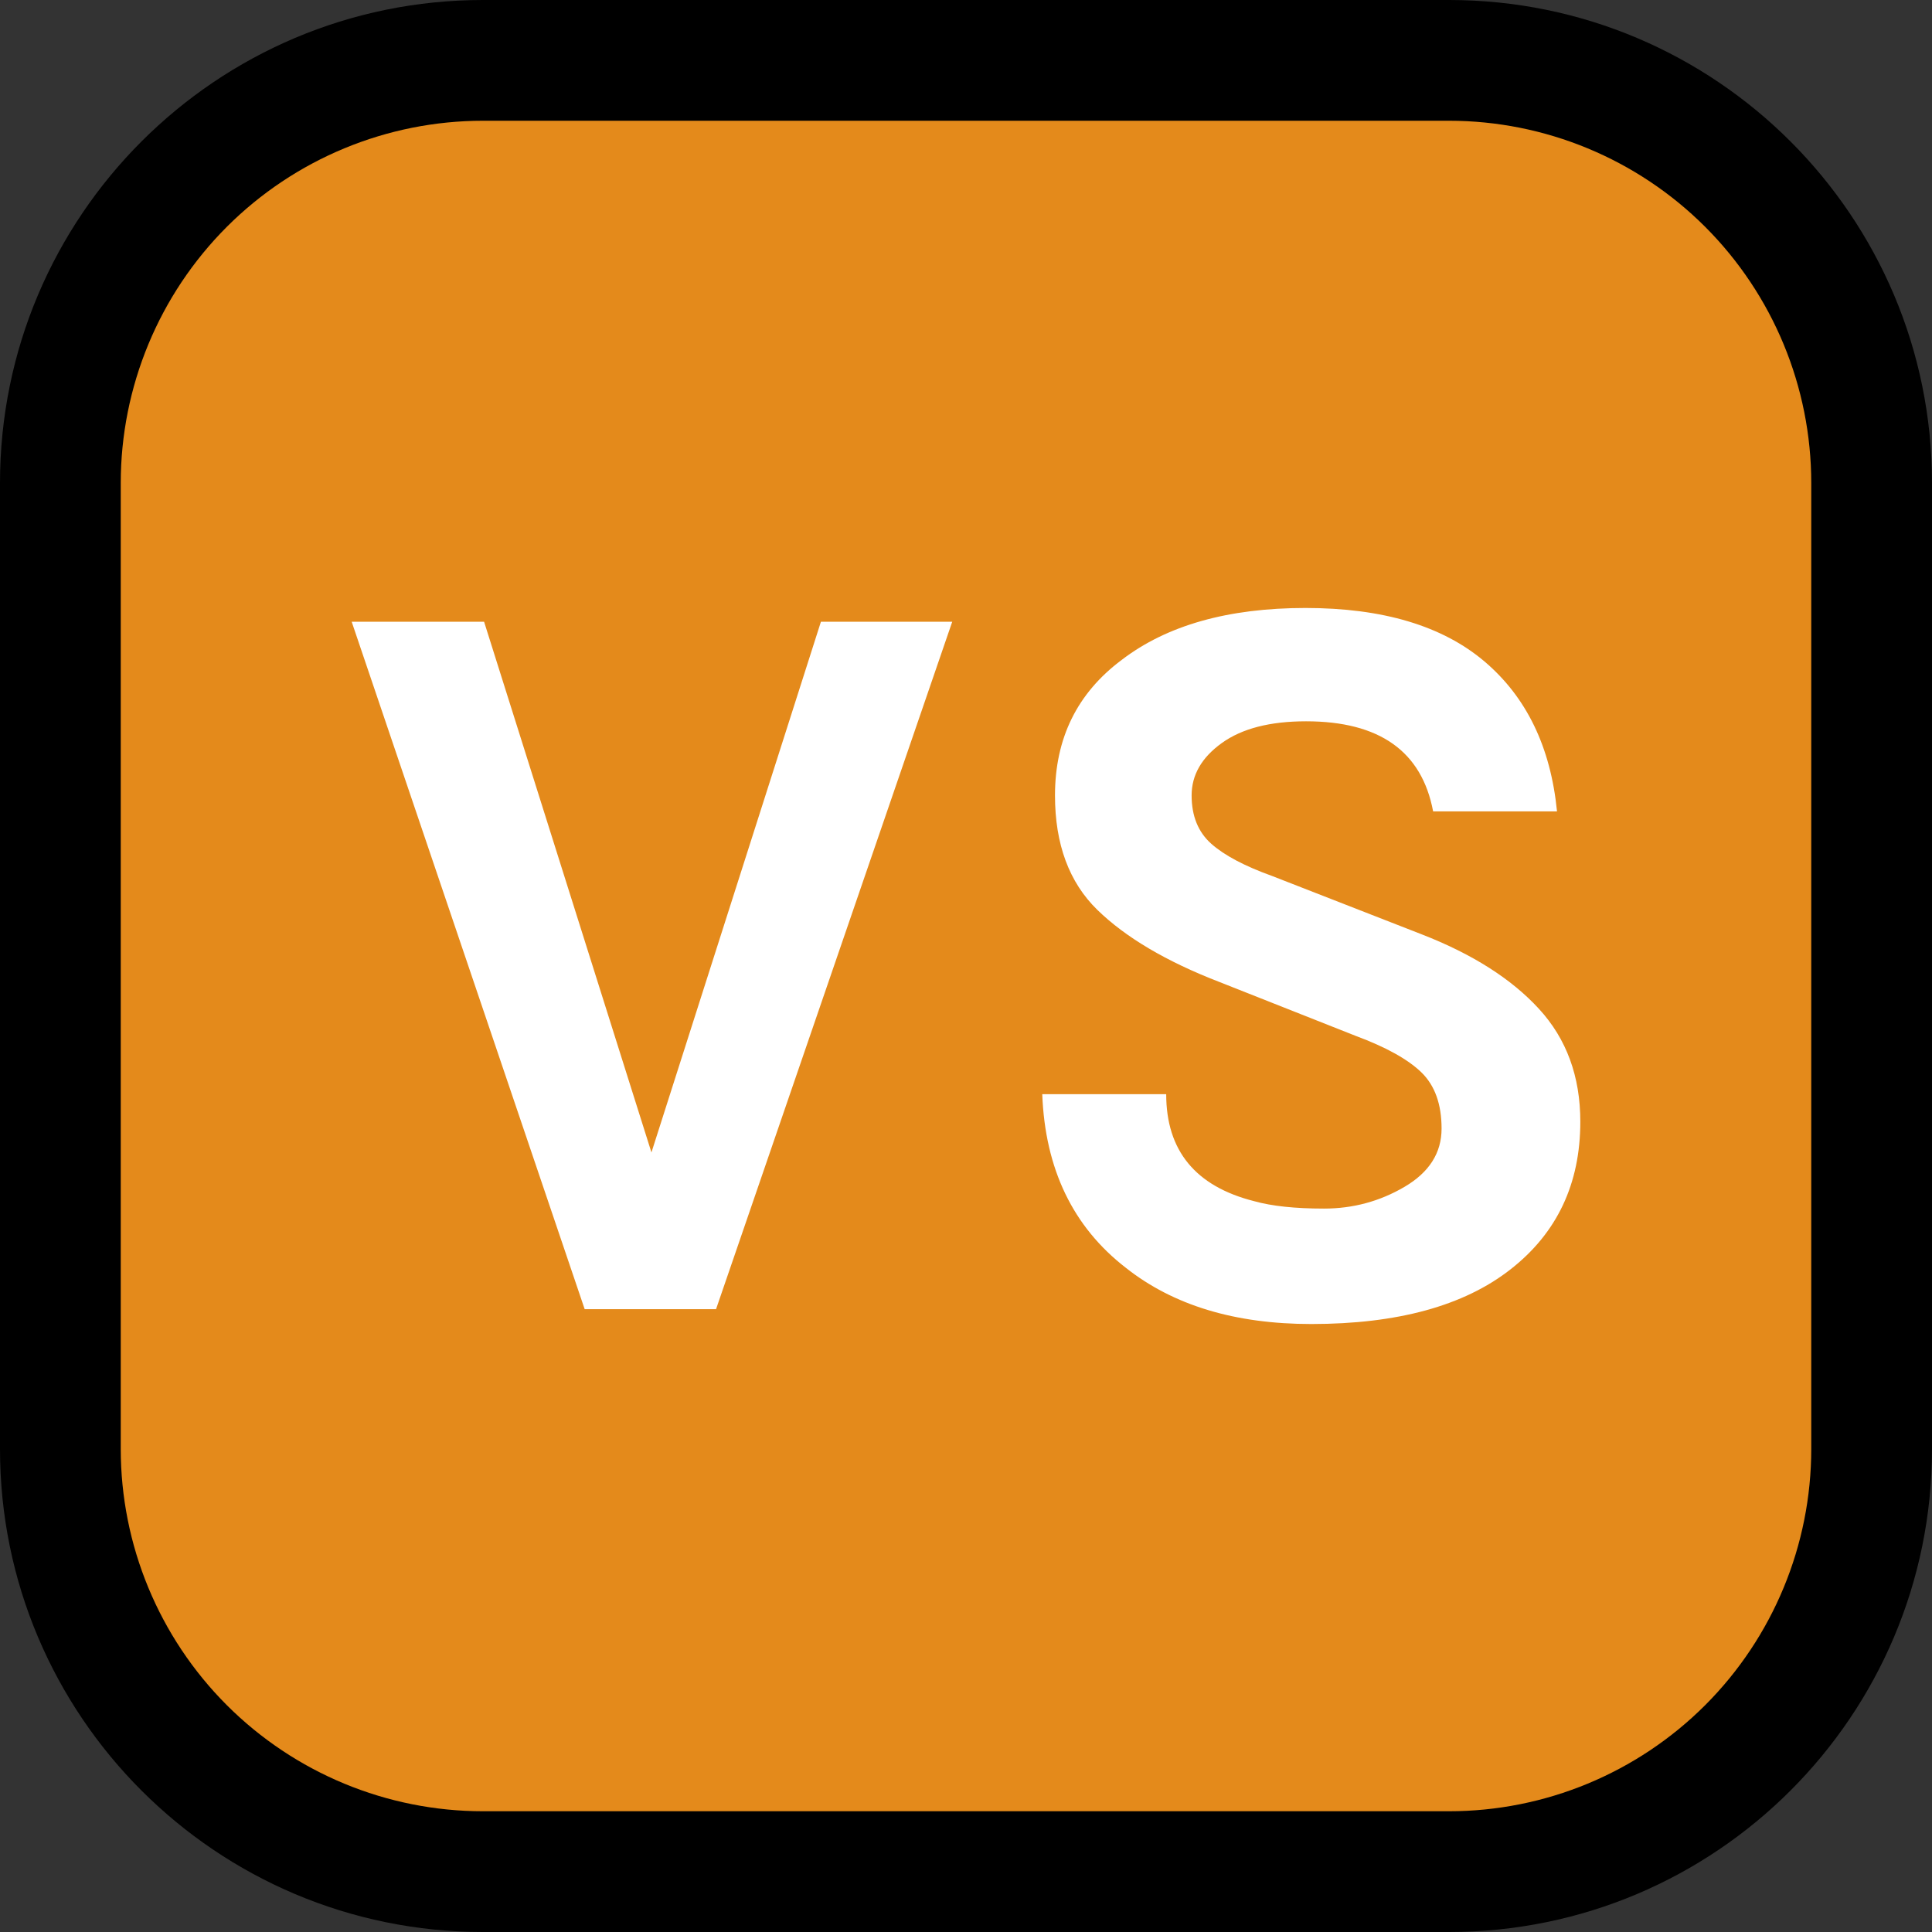 <?xml version="1.0" encoding="UTF-8" standalone="no"?><!DOCTYPE svg PUBLIC "-//W3C//DTD SVG 1.1//EN" "http://www.w3.org/Graphics/SVG/1.1/DTD/svg11.dtd"><svg width="100%" height="100%" viewBox="0 0 32 32" version="1.1" xmlns="http://www.w3.org/2000/svg" xmlns:xlink="http://www.w3.org/1999/xlink" xml:space="preserve" style="fill-rule:evenodd;clip-rule:evenodd;stroke-linejoin:round;stroke-miterlimit:1.414;">
<rect x="0" y="0" width="32" height="32" fill="#333333" stroke="none"/>
<rect id="vs" x="0" y="0" width="32" height="32" style="fill:none;"/><clipPath id="_clip1"><rect x="0" y="0" width="32" height="32"/></clipPath><g clip-path="url(#_clip1)"><g id="outline"><path d="M32,8c0,-4.418 -3.582,-8 -8,-8c-4.887,0 -11.113,0 -16,0c-4.418,0 -8,3.582 -8,8c0,4.887 0,11.113 0,16c0,4.418 3.582,8 8,8c4.887,0 11.113,0 16,0c4.418,0 8,-3.582 8,-8c0,-4.887 0,-11.113 0,-16Z"/></g><g id="emoji"><path d="M30,8c0,-1.591 -0.632,-3.117 -1.757,-4.243c-1.126,-1.125 -2.652,-1.757 -4.243,-1.757c-4.724,0 -11.276,0 -16,0c-1.591,0 -3.117,0.632 -4.243,1.757c-1.125,1.126 -1.757,2.652 -1.757,4.243c0,4.724 0,11.276 0,16c0,1.591 0.632,3.117 1.757,4.243c1.126,1.125 2.652,1.757 4.243,1.757c4.724,0 11.276,0 16,0c1.591,0 3.117,-0.632 4.243,-1.757c1.125,-1.126 1.757,-2.652 1.757,-4.243c0,-4.724 0,-11.276 0,-16Z" style="fill:#e48a1b;"/><g><path d="M8.018,10.298l2.772,8.79l2.807,-8.79l2.175,0l-3.912,11.386l-2.176,0l-3.859,-11.386l2.193,0Z" style="fill:#fff;fill-rule:nonzero;"/><path d="M23.737,13.439c-0.187,-0.995 -0.889,-1.492 -2.105,-1.492c-0.597,0 -1.062,0.12 -1.395,0.36c-0.334,0.24 -0.5,0.529 -0.5,0.868c0,0.34 0.108,0.606 0.324,0.799c0.217,0.193 0.553,0.371 1.009,0.535l2.474,0.965c0.842,0.327 1.491,0.739 1.947,1.237c0.456,0.497 0.684,1.119 0.684,1.868c0,1.029 -0.386,1.845 -1.158,2.447c-0.771,0.603 -1.871,0.904 -3.298,0.904c-1.263,0 -2.286,-0.31 -3.07,-0.93c-0.877,-0.678 -1.339,-1.637 -1.386,-2.877l2.053,0c0,0.935 0.485,1.526 1.456,1.772c0.292,0.082 0.678,0.123 1.158,0.123c0.479,0 0.924,-0.12 1.333,-0.36c0.409,-0.24 0.614,-0.562 0.614,-0.965c0,-0.404 -0.111,-0.713 -0.333,-0.93c-0.222,-0.216 -0.585,-0.418 -1.088,-0.605l-2.263,-0.895c-0.877,-0.339 -1.55,-0.737 -2.018,-1.193c-0.467,-0.456 -0.701,-1.088 -0.701,-1.895c0,-0.947 0.368,-1.695 1.105,-2.245c0.748,-0.573 1.763,-0.86 3.044,-0.86c1.28,0 2.269,0.296 2.965,0.886c0.696,0.591 1.096,1.418 1.201,2.483l-2.052,0Z" style="fill:#fff;fill-rule:nonzero;"/></g></g></g></svg>